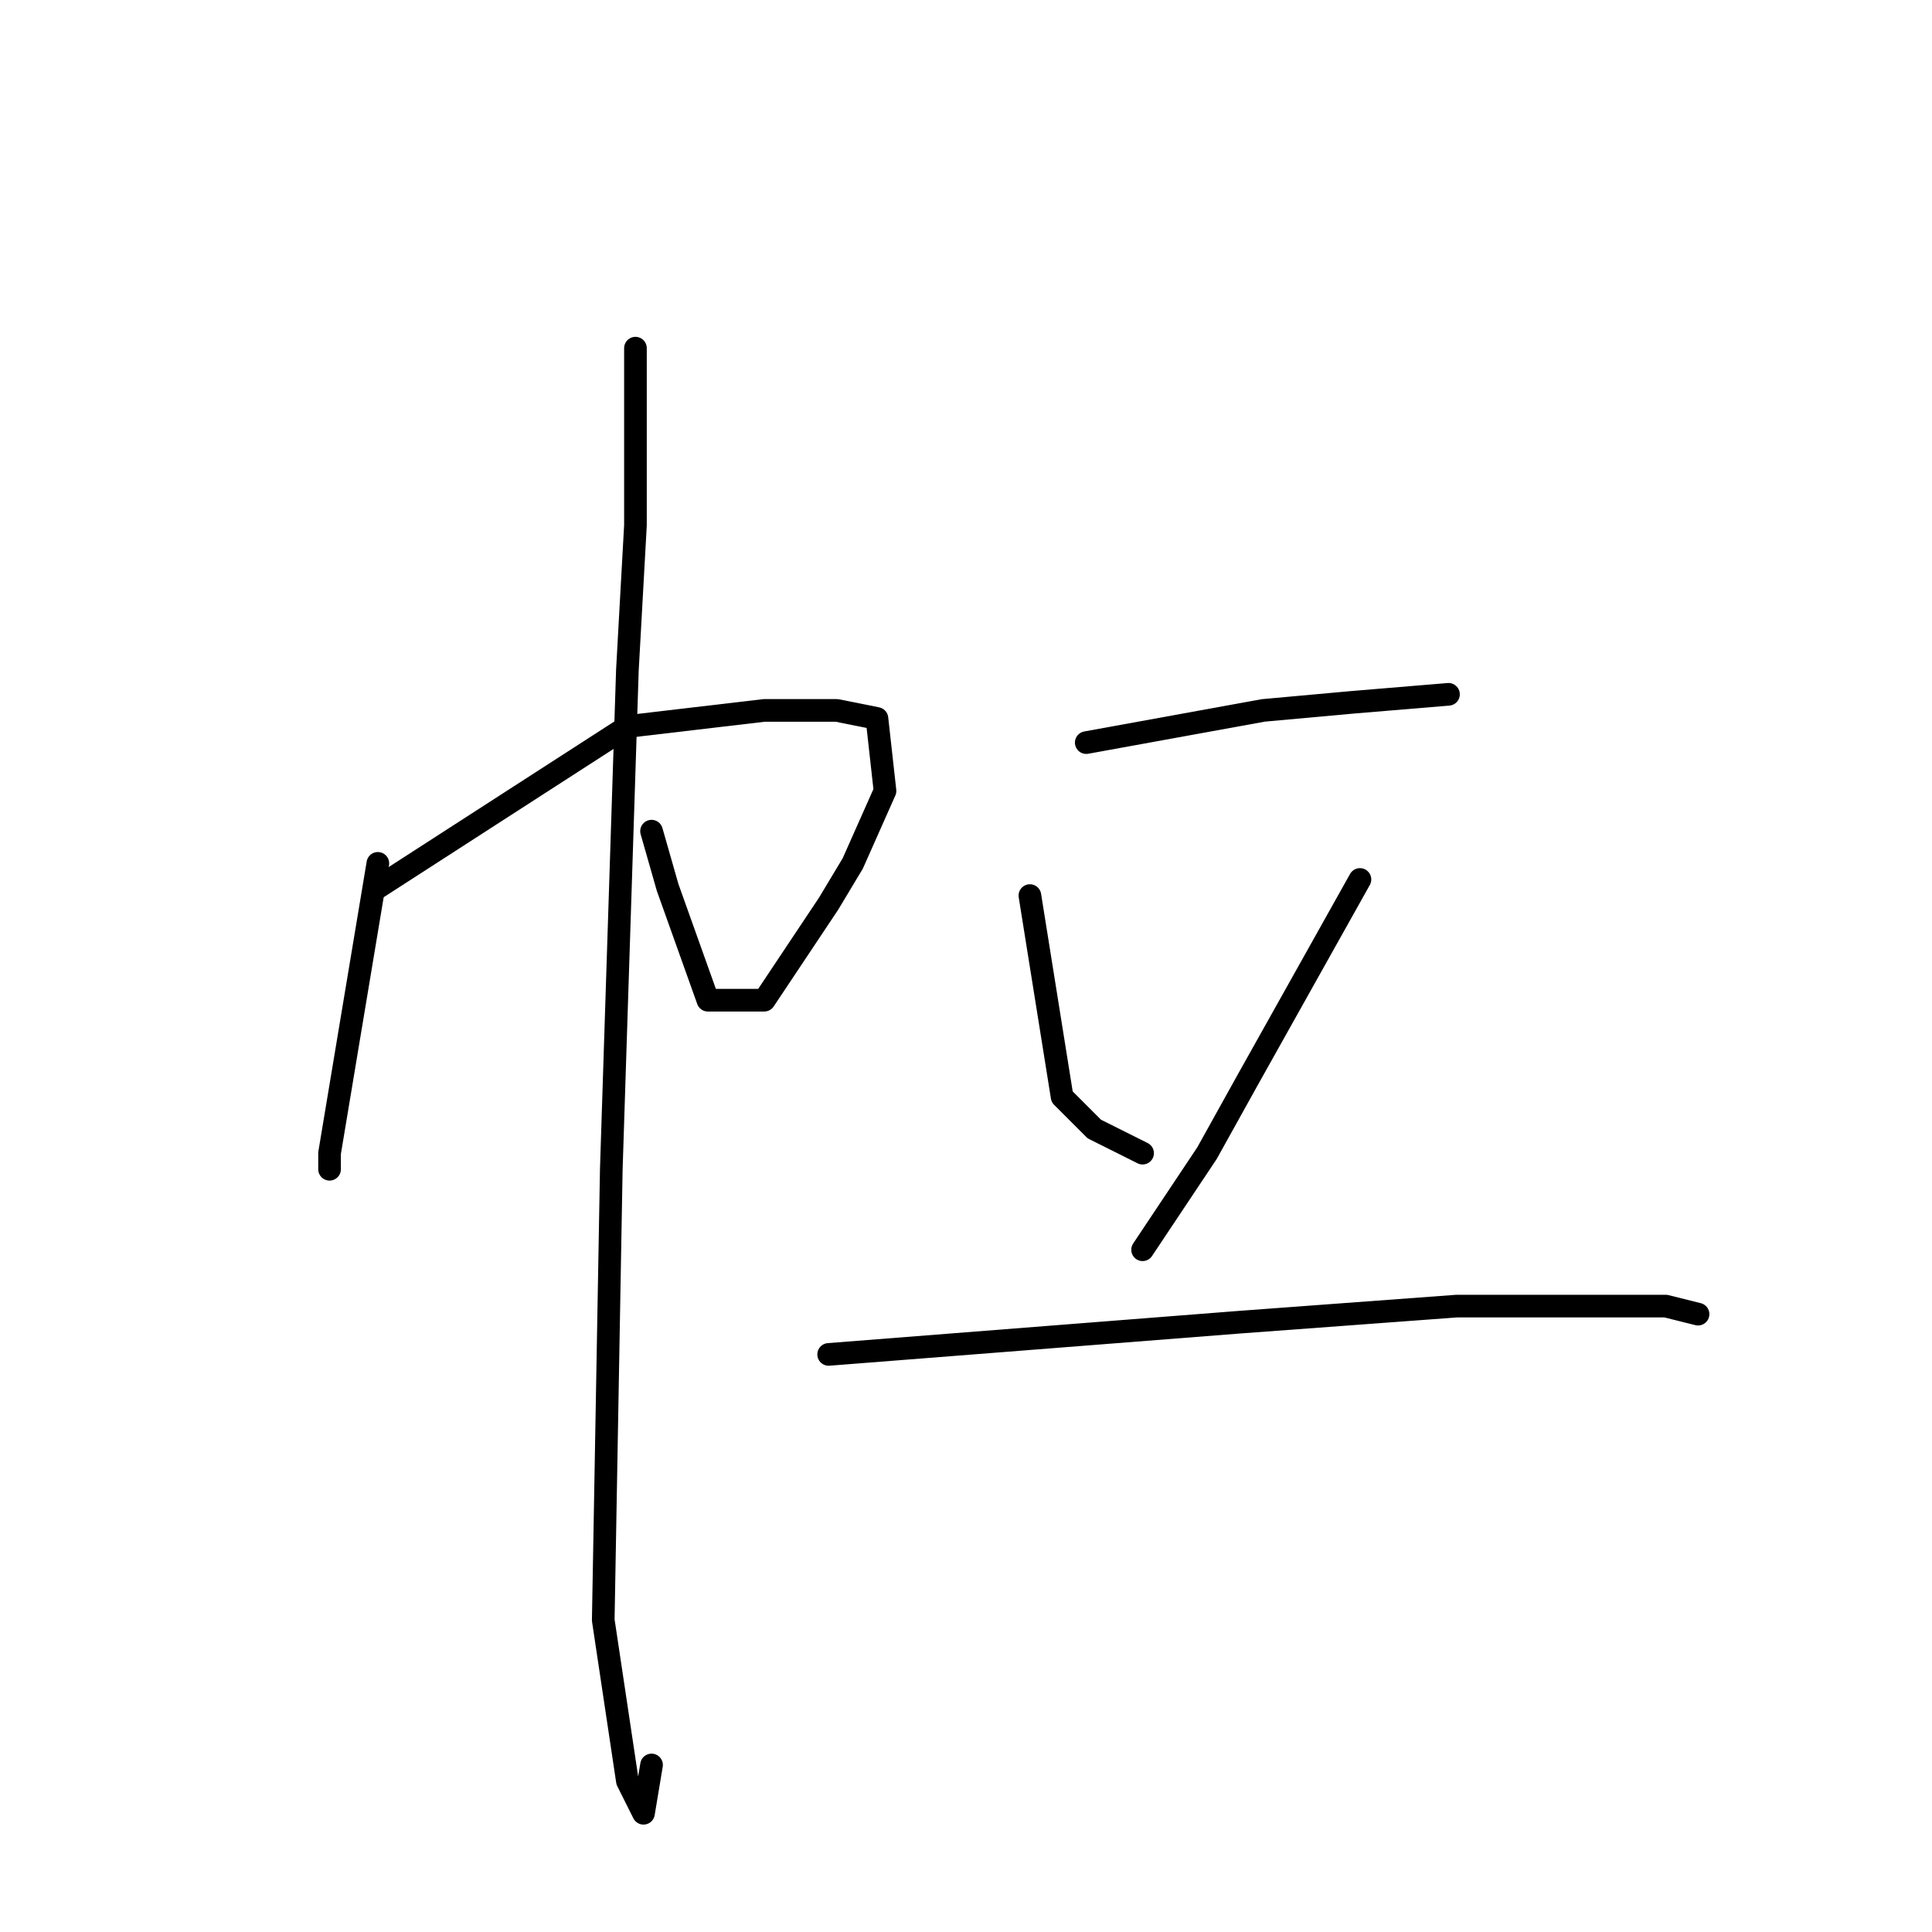<?xml version="1.0" standalone="no"?>
    <svg width="256" height="256" xmlns="http://www.w3.org/2000/svg" version="1.1">
    <polyline stroke="black" stroke-width="3" stroke-linecap="round" fill="transparent" stroke-linejoin="round" points="50.067 114.4 45.8 140 43.667 152.8 43.667 154.933 43.667 152.8 43.667 152.8 " />
        <polyline stroke="black" stroke-width="3" stroke-linecap="round" fill="transparent" stroke-linejoin="round" points="50.067 117.6 83.133 96.267 101.267 94.133 110.867 94.133 116.2 95.2 117.267 104.8 113 114.4 109.8 119.733 101.267 132.533 93.8 132.533 88.467 117.6 86.333 110.133 86.333 110.133 " />
        <polyline stroke="black" stroke-width="3" stroke-linecap="round" fill="transparent" stroke-linejoin="round" points="84.2 46.133 84.2 69.6 83.133 88.8 81 154.933 79.933 214.667 83.133 236 85.267 240.267 86.333 233.867 86.333 233.867 " />
        <polyline stroke="black" stroke-width="3" stroke-linecap="round" fill="transparent" stroke-linejoin="round" points="143.933 98.4 167.4 94.133 179.133 93.067 191.933 92 191.933 92 " />
        <polyline stroke="black" stroke-width="3" stroke-linecap="round" fill="transparent" stroke-linejoin="round" points="136.467 118.667 140.733 145.333 145 149.6 151.4 152.8 151.4 152.8 " />
        <polyline stroke="black" stroke-width="3" stroke-linecap="round" fill="transparent" stroke-linejoin="round" points="180.2 116.533 165.267 143.2 159.933 152.8 151.4 165.6 151.4 165.6 " />
        <polyline stroke="black" stroke-width="3" stroke-linecap="round" fill="transparent" stroke-linejoin="round" points="109.8 179.467 164.2 175.2 193 173.067 220.733 173.067 225 174.133 225 174.133 " />
        </svg>